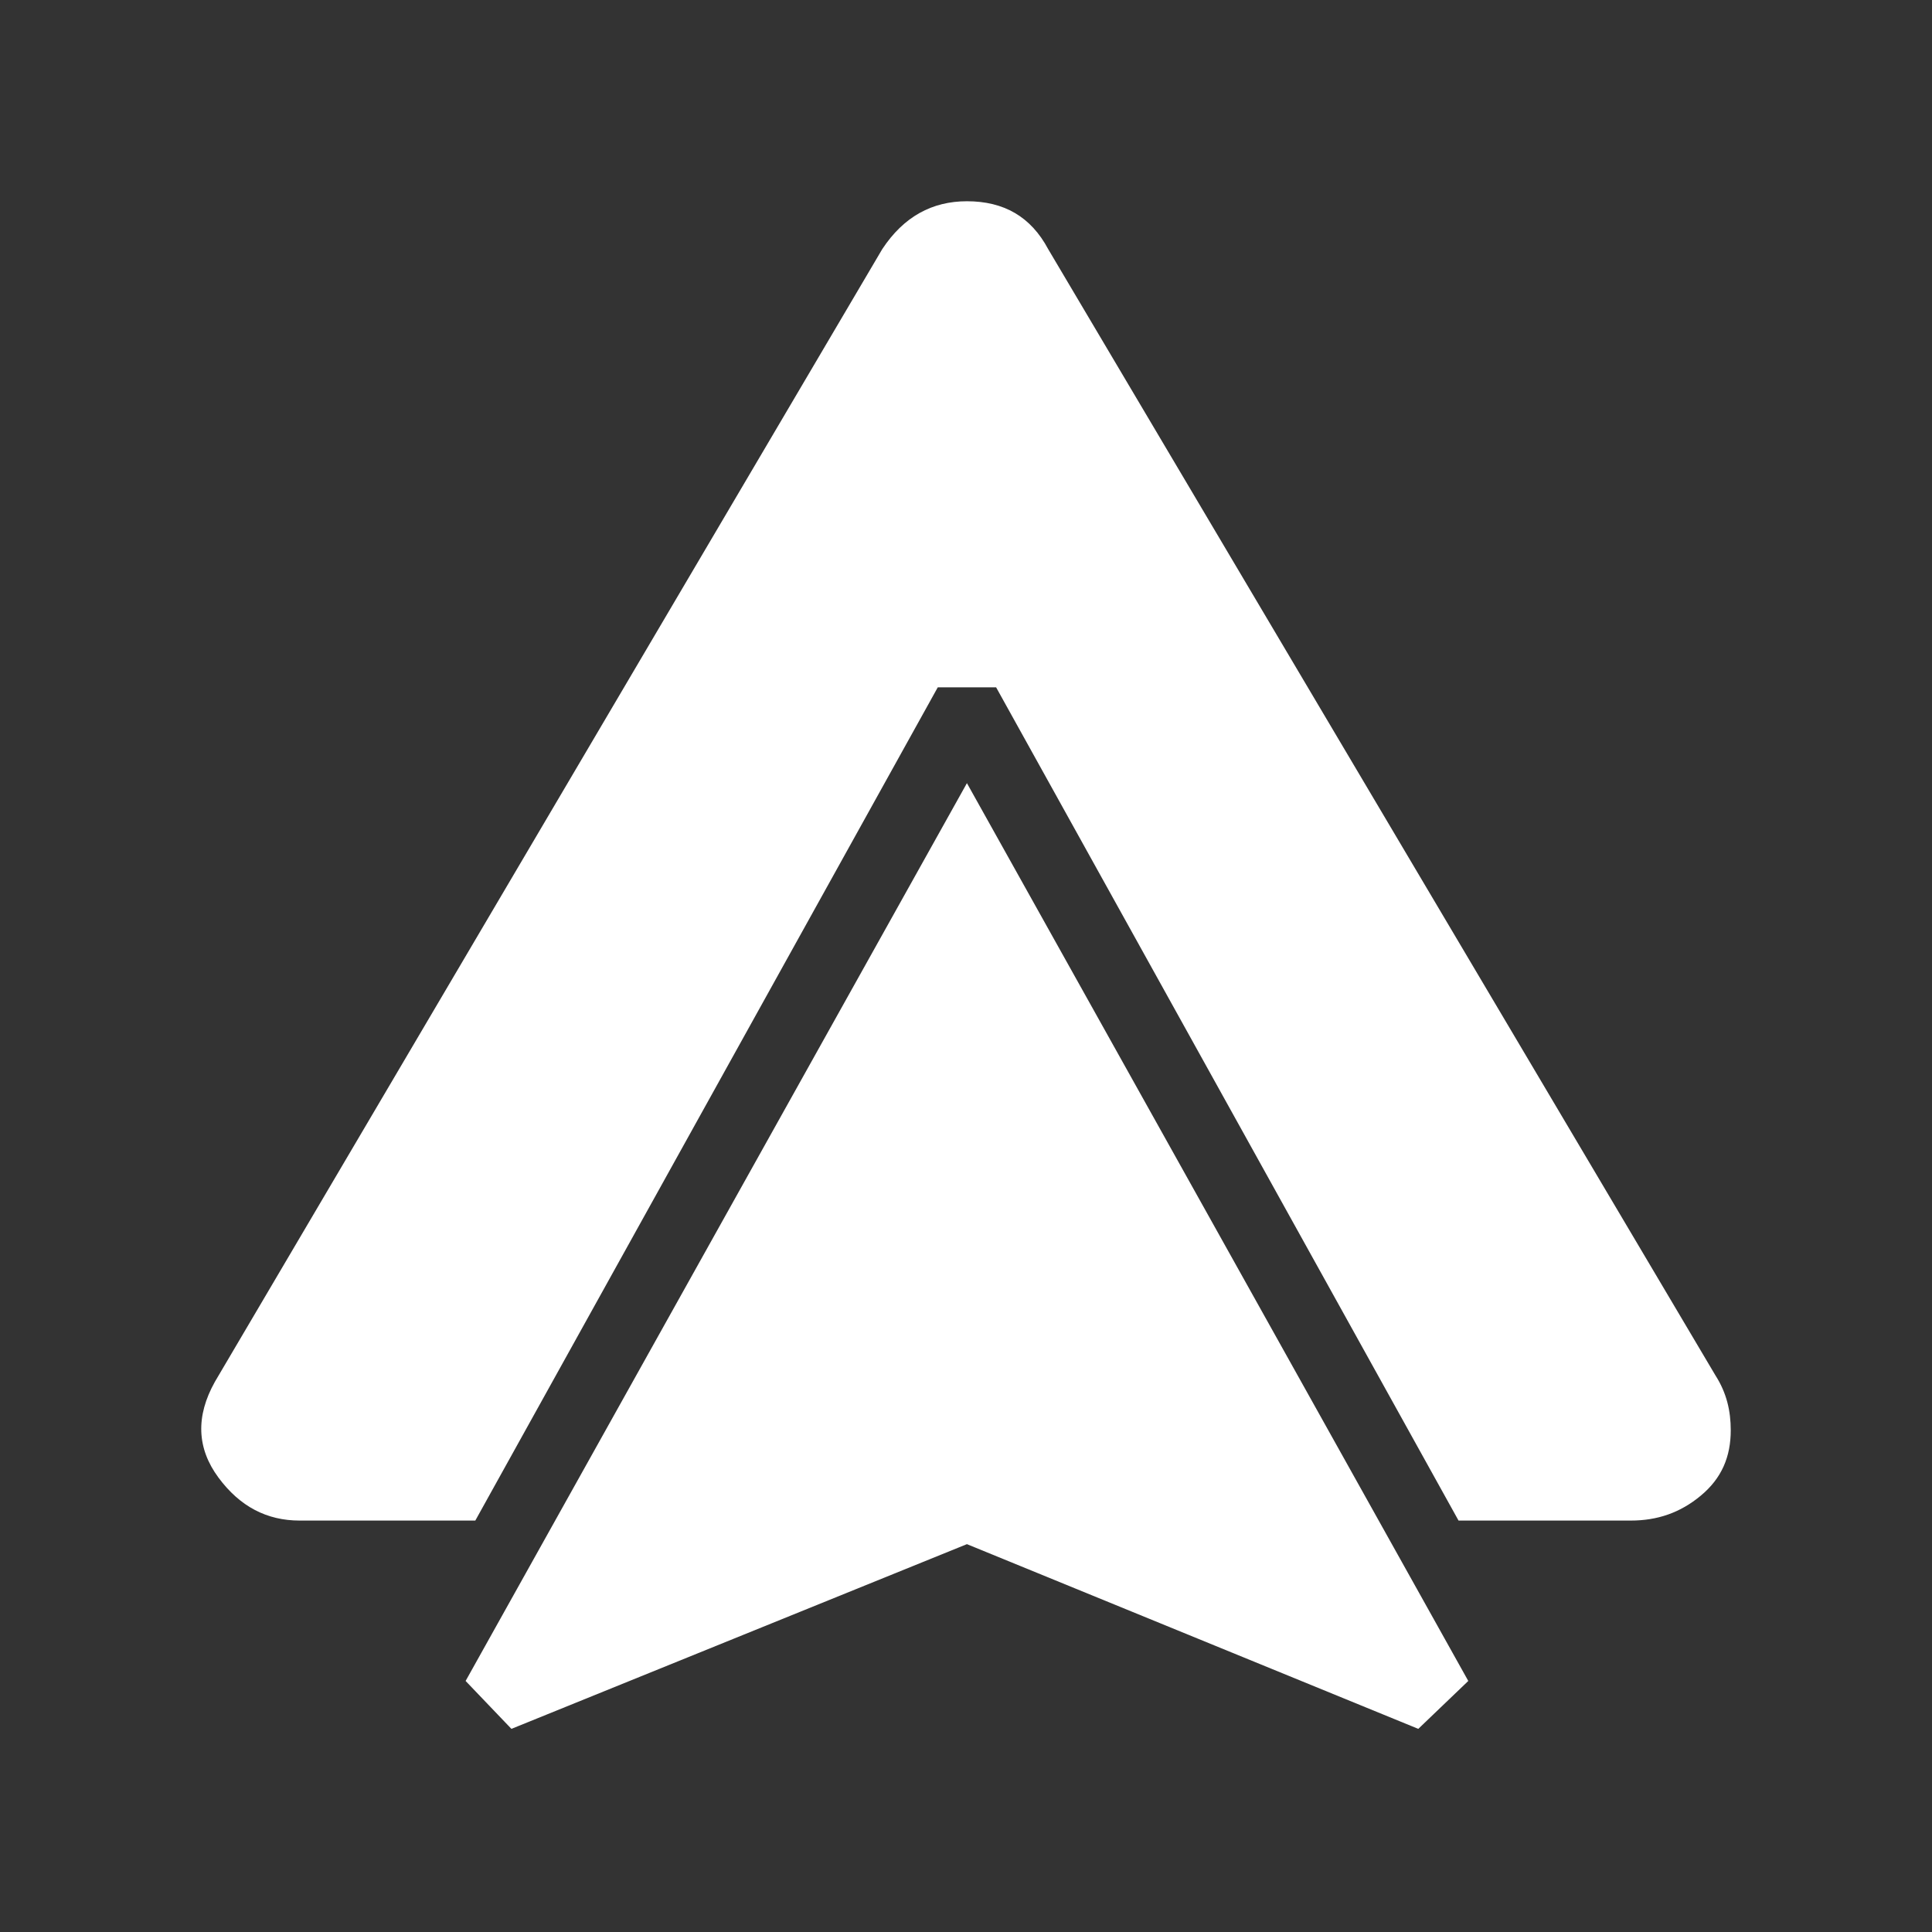 <svg width="48" height="48" viewBox="0 0 48 48" fill="none" xmlns="http://www.w3.org/2000/svg">
<rect x="0" y="0" width="48" height="48" fill="#333333" stroke="none"/>
<path d="M42.62 34.172C42.897 34.604 43 35.052 43 35.535C43 36.191 42.776 36.726 42.258 37.157C41.741 37.588 41.171 37.778 40.516 37.778H36.237L24.748 17.076H23.299L11.809 37.778H7.445C6.634 37.778 5.961 37.433 5.426 36.708C4.891 35.984 4.857 35.19 5.34 34.328L21.919 6.19C22.453 5.38 23.161 5 24.023 5C24.938 5 25.61 5.38 26.042 6.19L42.62 34.172ZM11.568 41.763L24.023 19.457L36.479 41.763L35.237 42.953L24.023 38.364L12.706 42.953L11.568 41.763Z" fill="white"/>
</svg>
